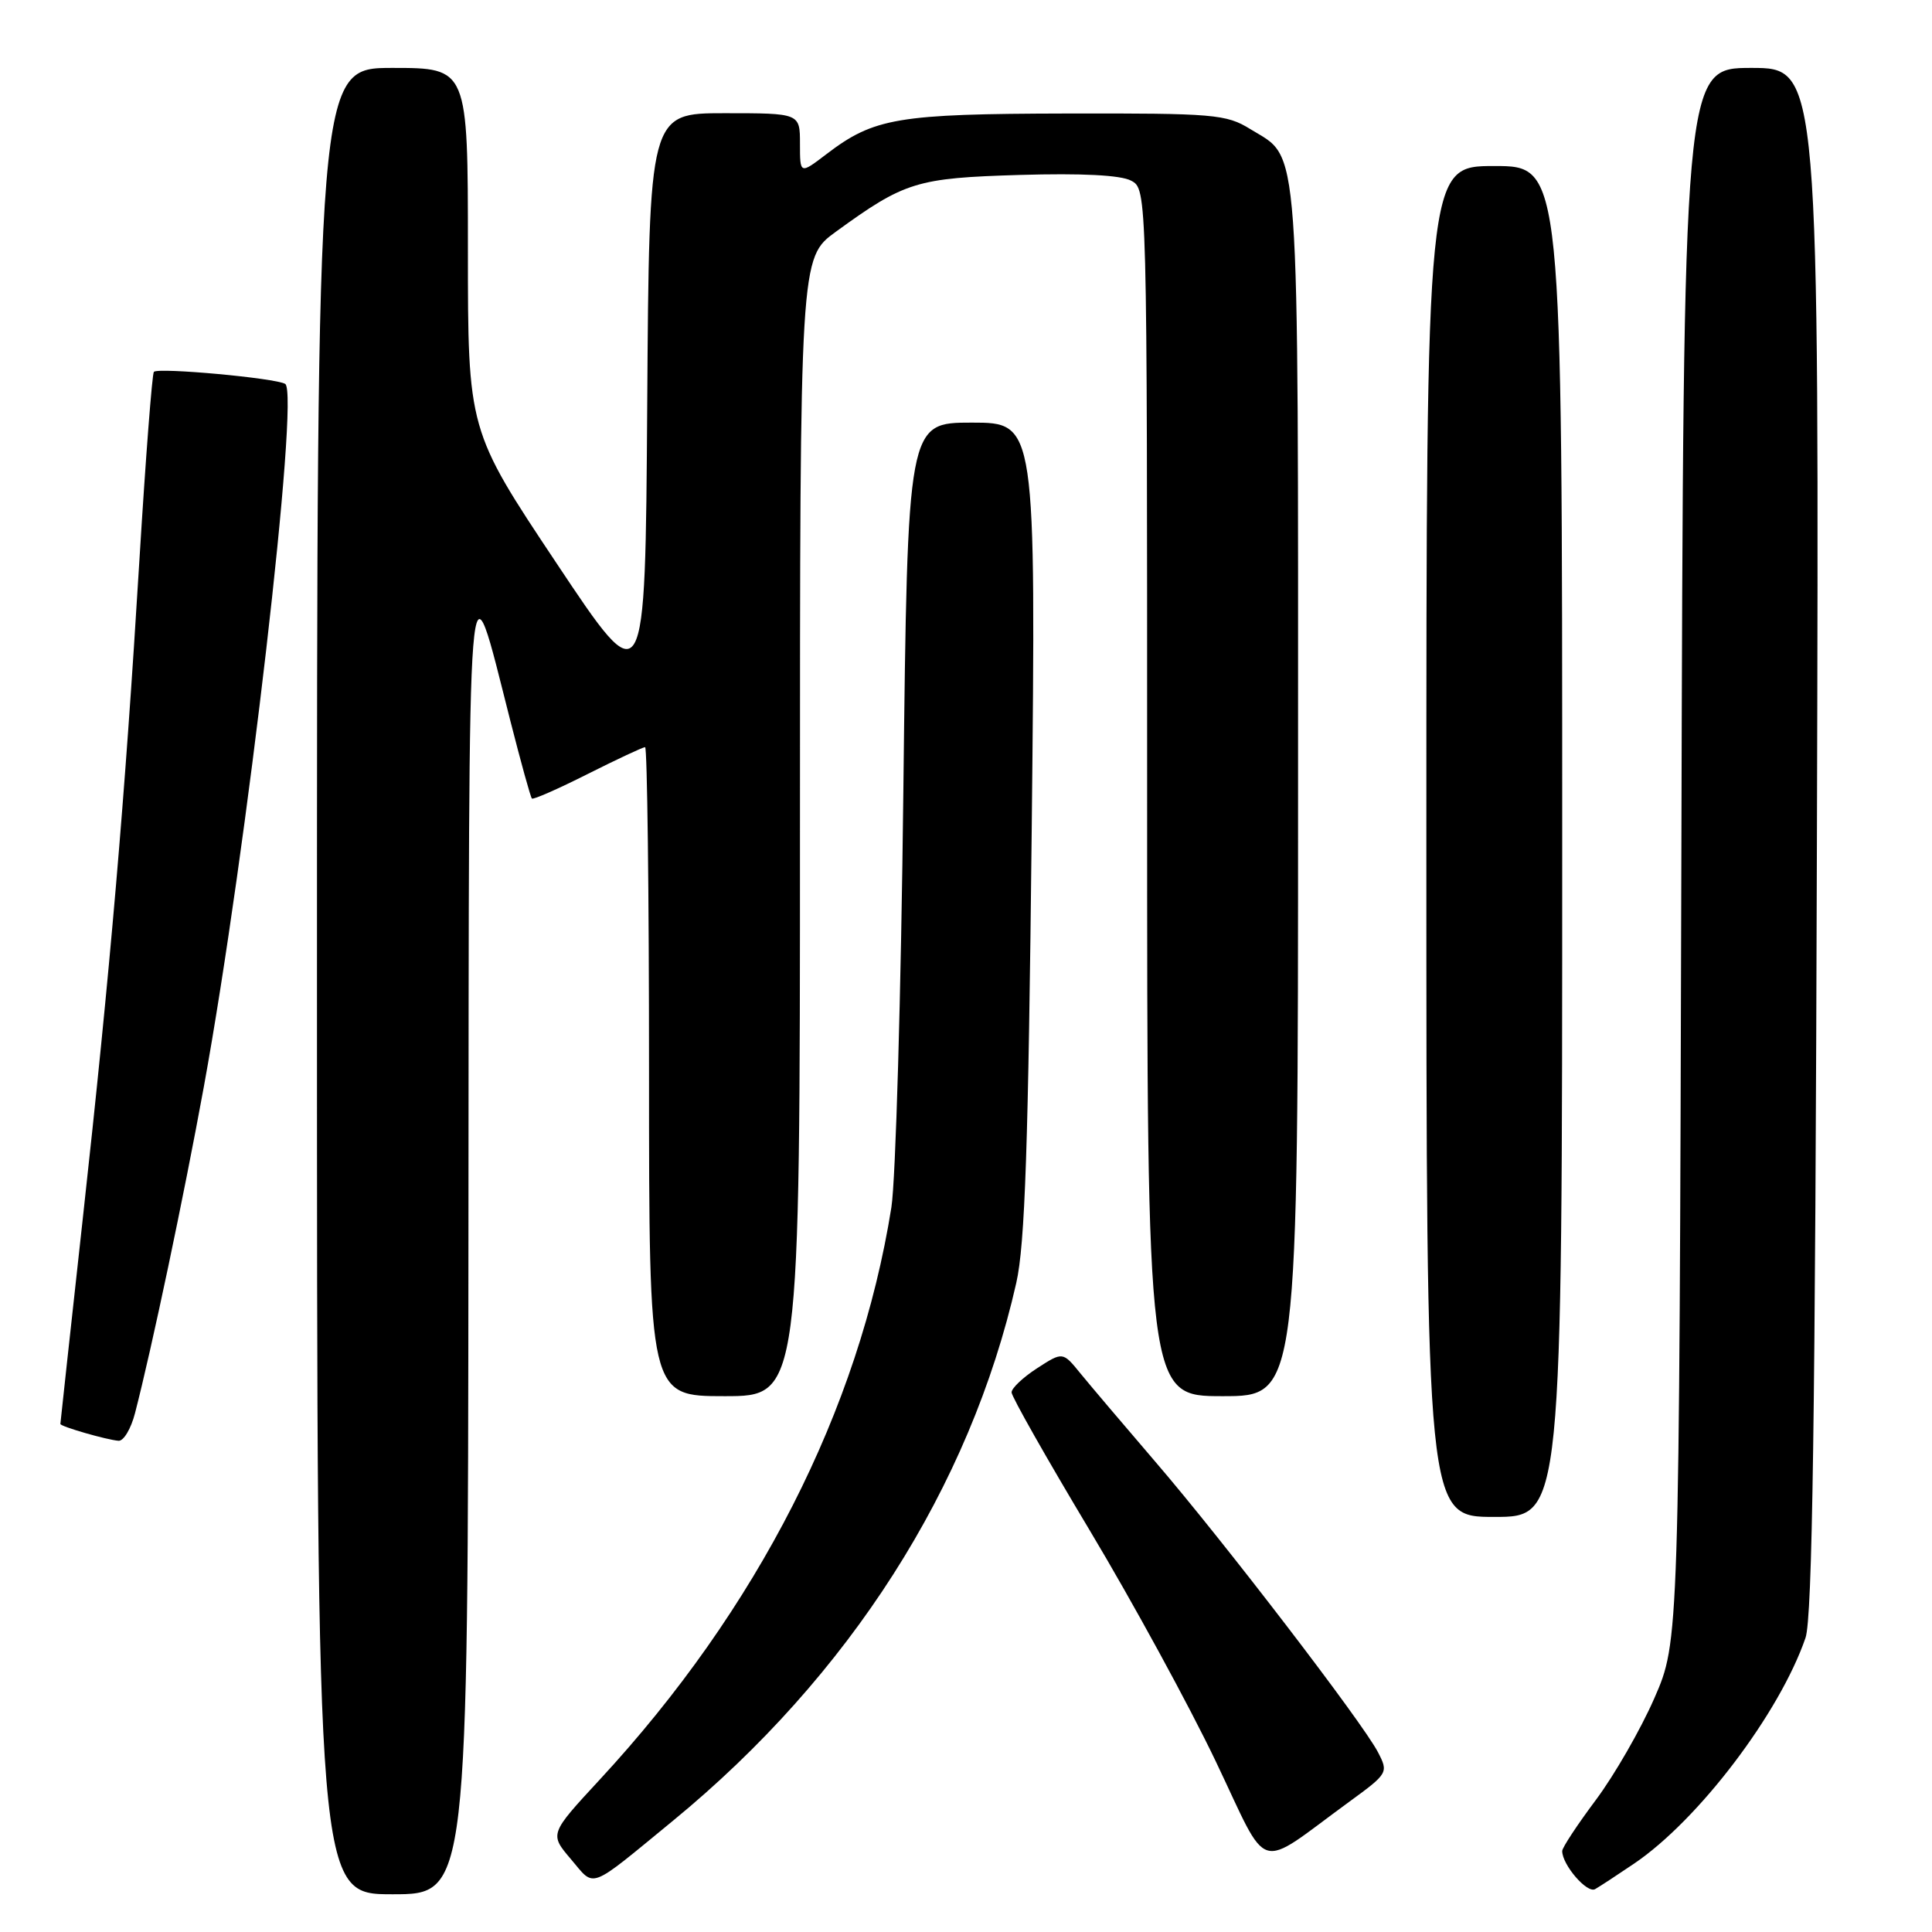 <?xml version="1.0" encoding="UTF-8" standalone="no"?>
<!DOCTYPE svg PUBLIC "-//W3C//DTD SVG 1.1//EN" "http://www.w3.org/Graphics/SVG/1.1/DTD/svg11.dtd" >
<svg xmlns="http://www.w3.org/2000/svg" xmlns:xlink="http://www.w3.org/1999/xlink" version="1.1" viewBox="0 0 256 256">
 <g >
 <path fill="currentColor"
d=" M 62.07 164.25 C 62.15 69.01 61.84 72.76 67.62 95.50 C 69.02 100.99 70.30 105.64 70.48 105.81 C 70.65 105.99 73.98 104.52 77.87 102.56 C 81.77 100.60 85.19 99.00 85.48 99.00 C 85.76 99.00 86.00 118.35 86.00 142.00 C 86.00 185.00 86.00 185.00 96.00 185.00 C 106.00 185.00 106.00 185.00 106.00 109.59 C 106.00 34.17 106.00 34.17 110.75 30.71 C 119.89 24.07 121.43 23.59 135.13 23.18 C 143.33 22.94 148.51 23.20 149.88 23.94 C 152.00 25.07 152.00 25.07 152.00 105.04 C 152.00 185.00 152.00 185.00 162.00 185.00 C 172.00 185.00 172.00 185.00 172.00 104.95 C 172.00 16.62 172.33 21.22 165.66 17.10 C 162.49 15.14 160.88 15.00 141.38 15.04 C 118.90 15.09 115.82 15.61 109.50 20.43 C 106.00 23.10 106.00 23.10 106.00 19.05 C 106.00 15.00 106.00 15.00 96.01 15.00 C 86.02 15.00 86.02 15.00 85.76 53.64 C 85.50 92.28 85.50 92.28 73.75 74.64 C 62.00 57.01 62.00 57.01 62.00 33.00 C 62.00 9.00 62.00 9.00 52.00 9.00 C 42.00 9.00 42.00 9.00 42.00 130.00 C 42.00 251.00 42.00 251.00 52.00 251.00 C 62.00 251.00 62.00 251.00 62.07 164.25 Z  M 216.51 246.95 C 225.06 241.17 235.81 227.00 239.24 217.02 C 240.15 214.38 240.53 187.83 240.75 111.25 C 241.05 9.00 241.05 9.00 232.06 9.00 C 223.07 9.00 223.07 9.00 222.79 113.25 C 222.50 217.50 222.50 217.50 219.21 225.02 C 217.40 229.16 213.91 235.22 211.46 238.50 C 209.01 241.78 207.00 244.82 207.00 245.27 C 207.00 247.10 210.30 250.93 211.36 250.32 C 211.99 249.96 214.31 248.44 216.51 246.95 Z  M 89.17 241.26 C 112.55 222.07 128.54 197.04 134.66 170.00 C 135.82 164.91 136.26 151.85 136.71 109.75 C 137.27 56.00 137.27 56.00 128.77 56.00 C 120.26 56.00 120.26 56.00 119.70 104.75 C 119.40 131.56 118.68 156.43 118.11 160.00 C 113.85 186.79 100.38 213.23 79.46 235.82 C 72.81 243.01 72.81 243.01 75.65 246.35 C 78.90 250.17 77.80 250.59 89.17 241.26 Z  M 178.76 238.76 C 183.93 234.99 183.99 234.88 182.59 232.18 C 180.58 228.28 162.06 204.12 153.08 193.68 C 148.91 188.82 144.45 183.56 143.16 181.98 C 140.82 179.10 140.82 179.10 137.42 181.30 C 135.55 182.51 134.03 183.95 134.04 184.50 C 134.04 185.05 138.69 193.26 144.37 202.74 C 150.05 212.22 157.57 226.01 161.09 233.38 C 168.33 248.54 166.24 247.90 178.76 238.76 Z  M 207.00 111.50 C 207.00 22.00 207.00 22.00 198.00 22.00 C 189.00 22.00 189.00 22.00 189.00 111.50 C 189.00 201.00 189.00 201.00 198.00 201.00 C 207.00 201.00 207.00 201.00 207.00 111.50 Z  M 17.89 187.25 C 20.10 178.73 24.36 158.52 27.01 144.00 C 32.71 112.74 39.73 52.07 37.79 50.87 C 36.55 50.10 20.99 48.67 20.39 49.27 C 20.16 49.51 19.30 60.68 18.48 74.10 C 16.54 106.00 14.61 128.48 10.97 161.46 C 9.34 176.29 8.00 188.54 8.00 188.68 C 8.00 189.02 14.14 190.79 15.71 190.91 C 16.38 190.96 17.36 189.31 17.89 187.25 Z "/>
</g>
</svg>